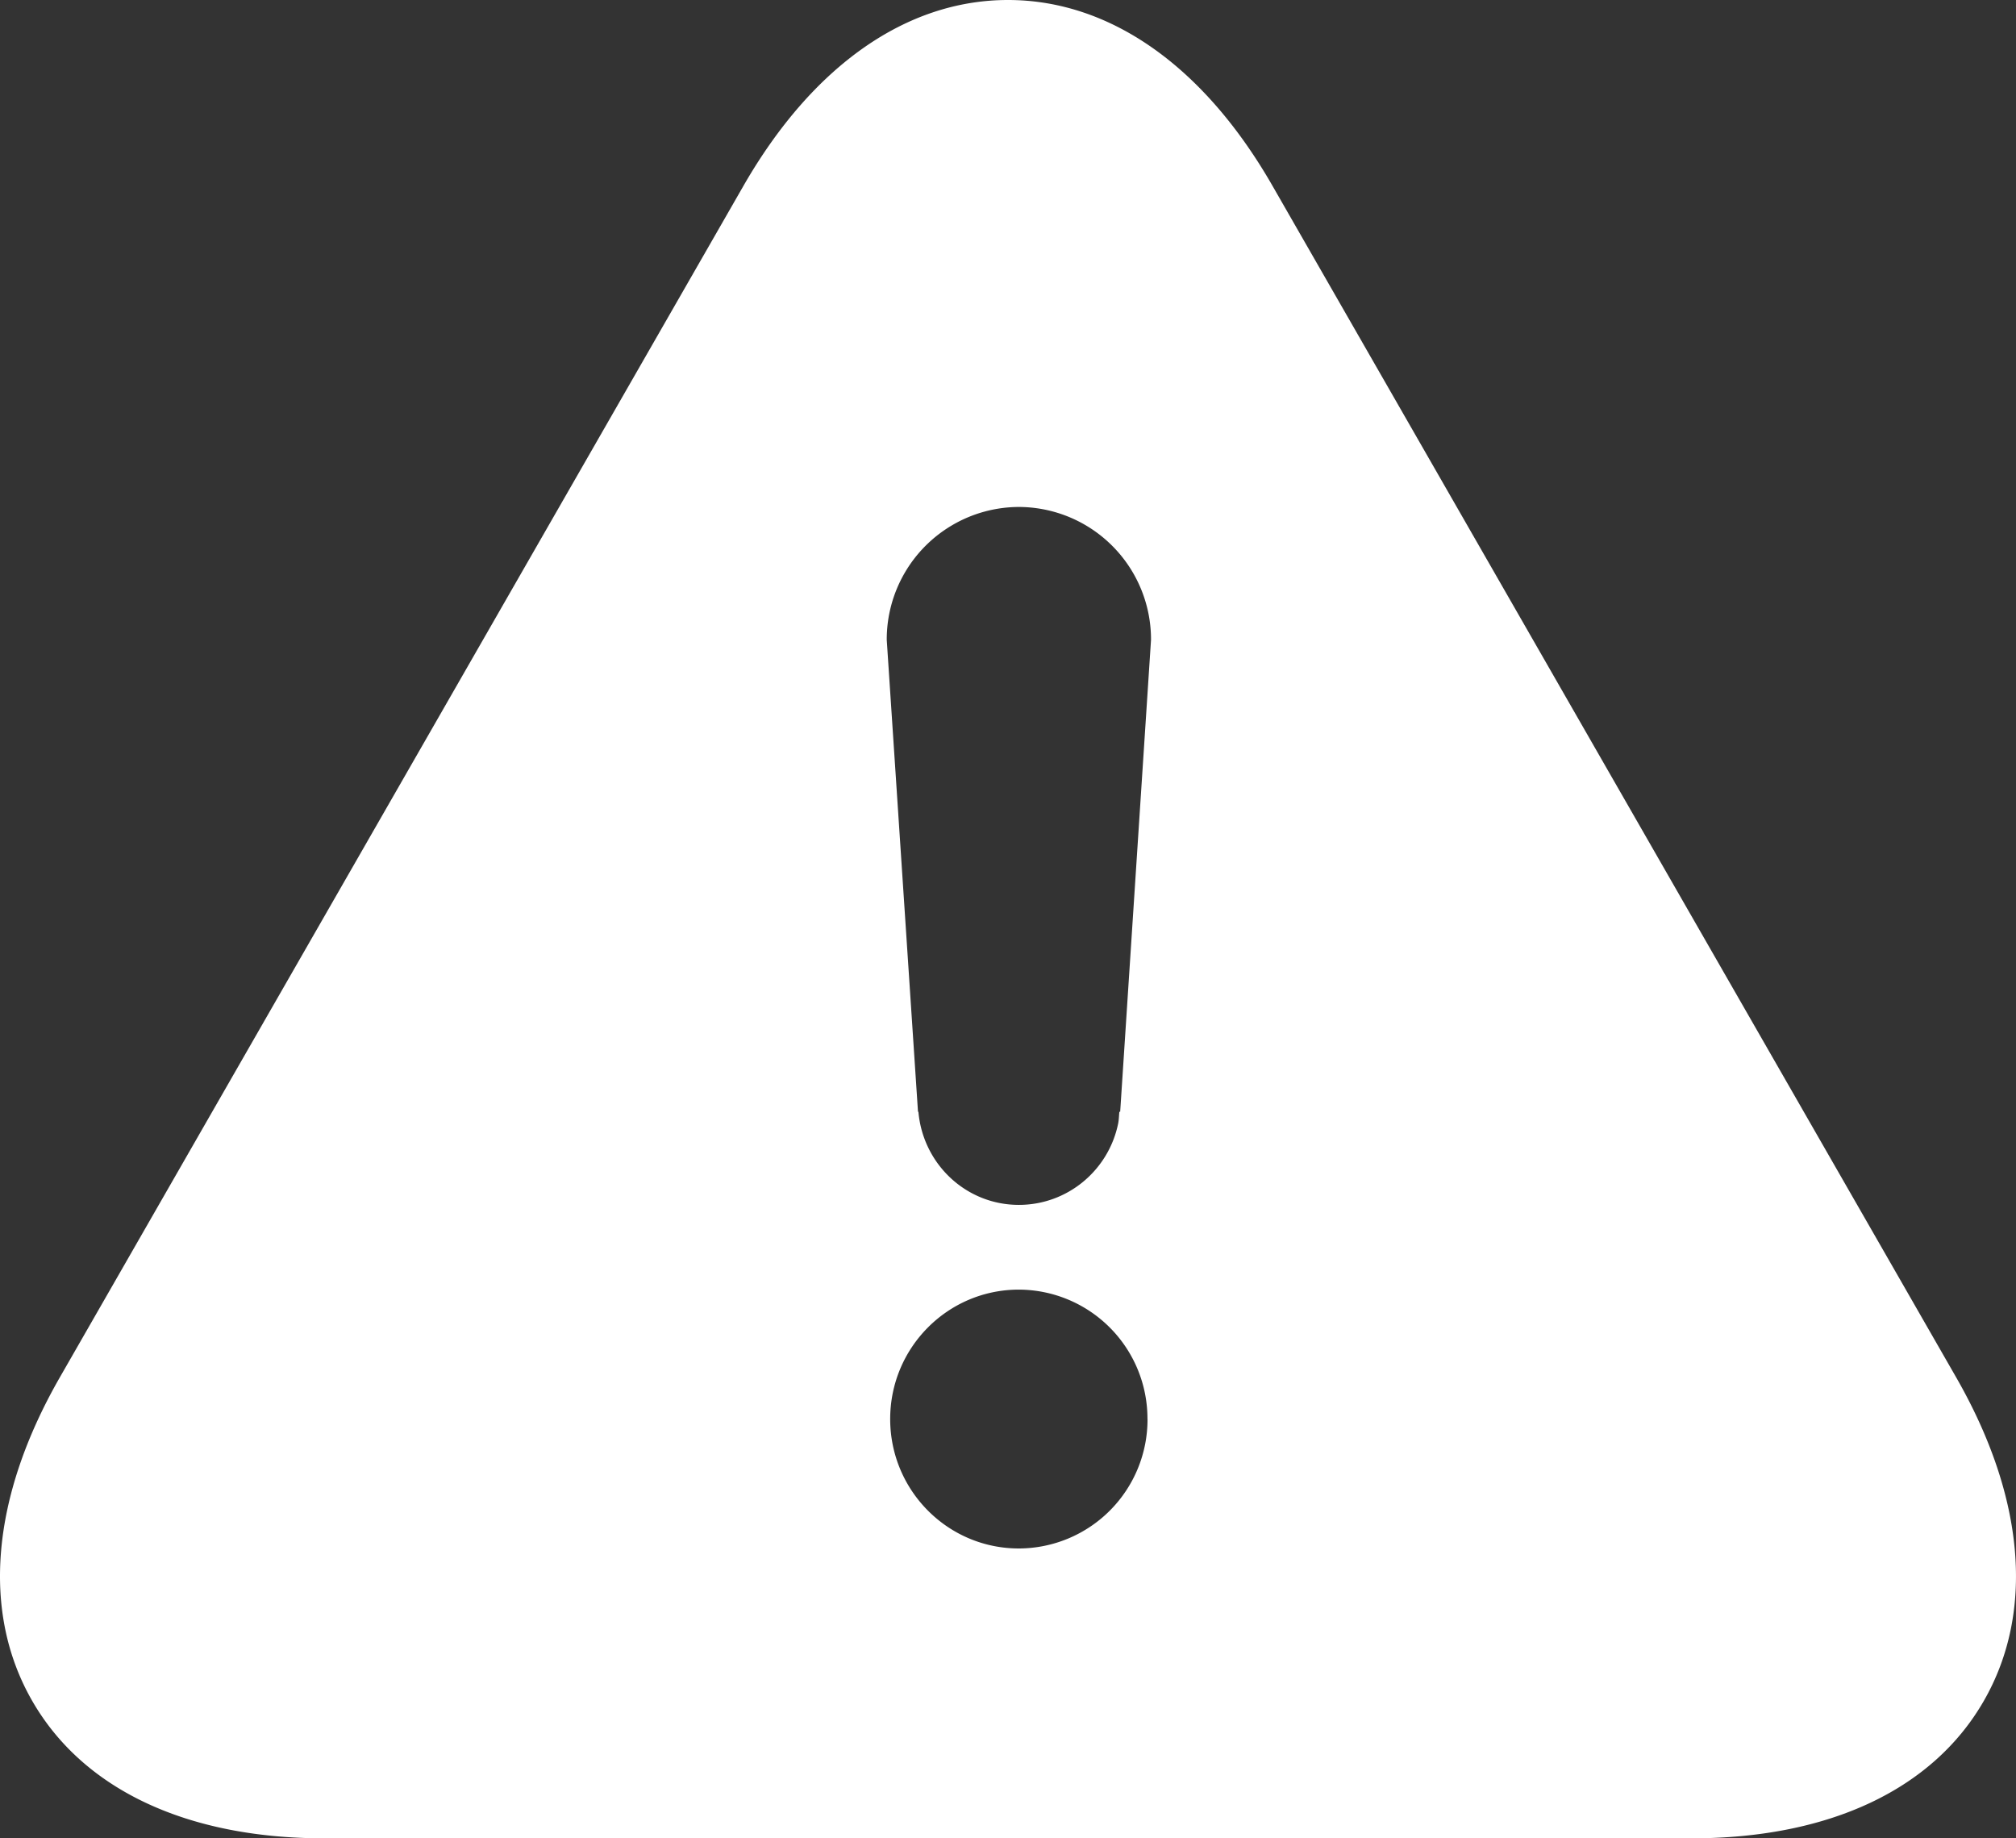 <svg width="34" height="31" viewBox="0 0 34 31" xmlns="http://www.w3.org/2000/svg">
    <rect x="0" y="0" width="34" height="31" fill="#333333" stroke="none"/>
    <path d="M28.528 31H5.472c-2.321 0-4.071-.824-4.93-2.32s-.692-3.433.468-5.455l11.528-20.09C13.698 1.115 15.282 0 17 0c1.718 0 3.303 1.114 4.462 3.136L32.99 23.225c1.16 2.022 1.327 3.96.468 5.456C32.6 30.176 30.85 31 28.528 31zm-9.176-7.07a2.176 2.176 0 0 0-2.169-2.183c-1.198 0-2.17.977-2.17 2.182 0 1.206.972 2.183 2.17 2.183a2.175 2.175 0 0 0 2.17-2.183zm.06-13.139a2.235 2.235 0 0 0-2.229-2.242 2.235 2.235 0 0 0-2.228 2.242l.527 7.957h.007c.077.879.801 1.57 1.694 1.57.826 0 1.516-.589 1.675-1.373.013-.063.013-.13.02-.197h.014l.52-7.957z" fill="#FFF" fill-rule="evenodd"/>
</svg>
